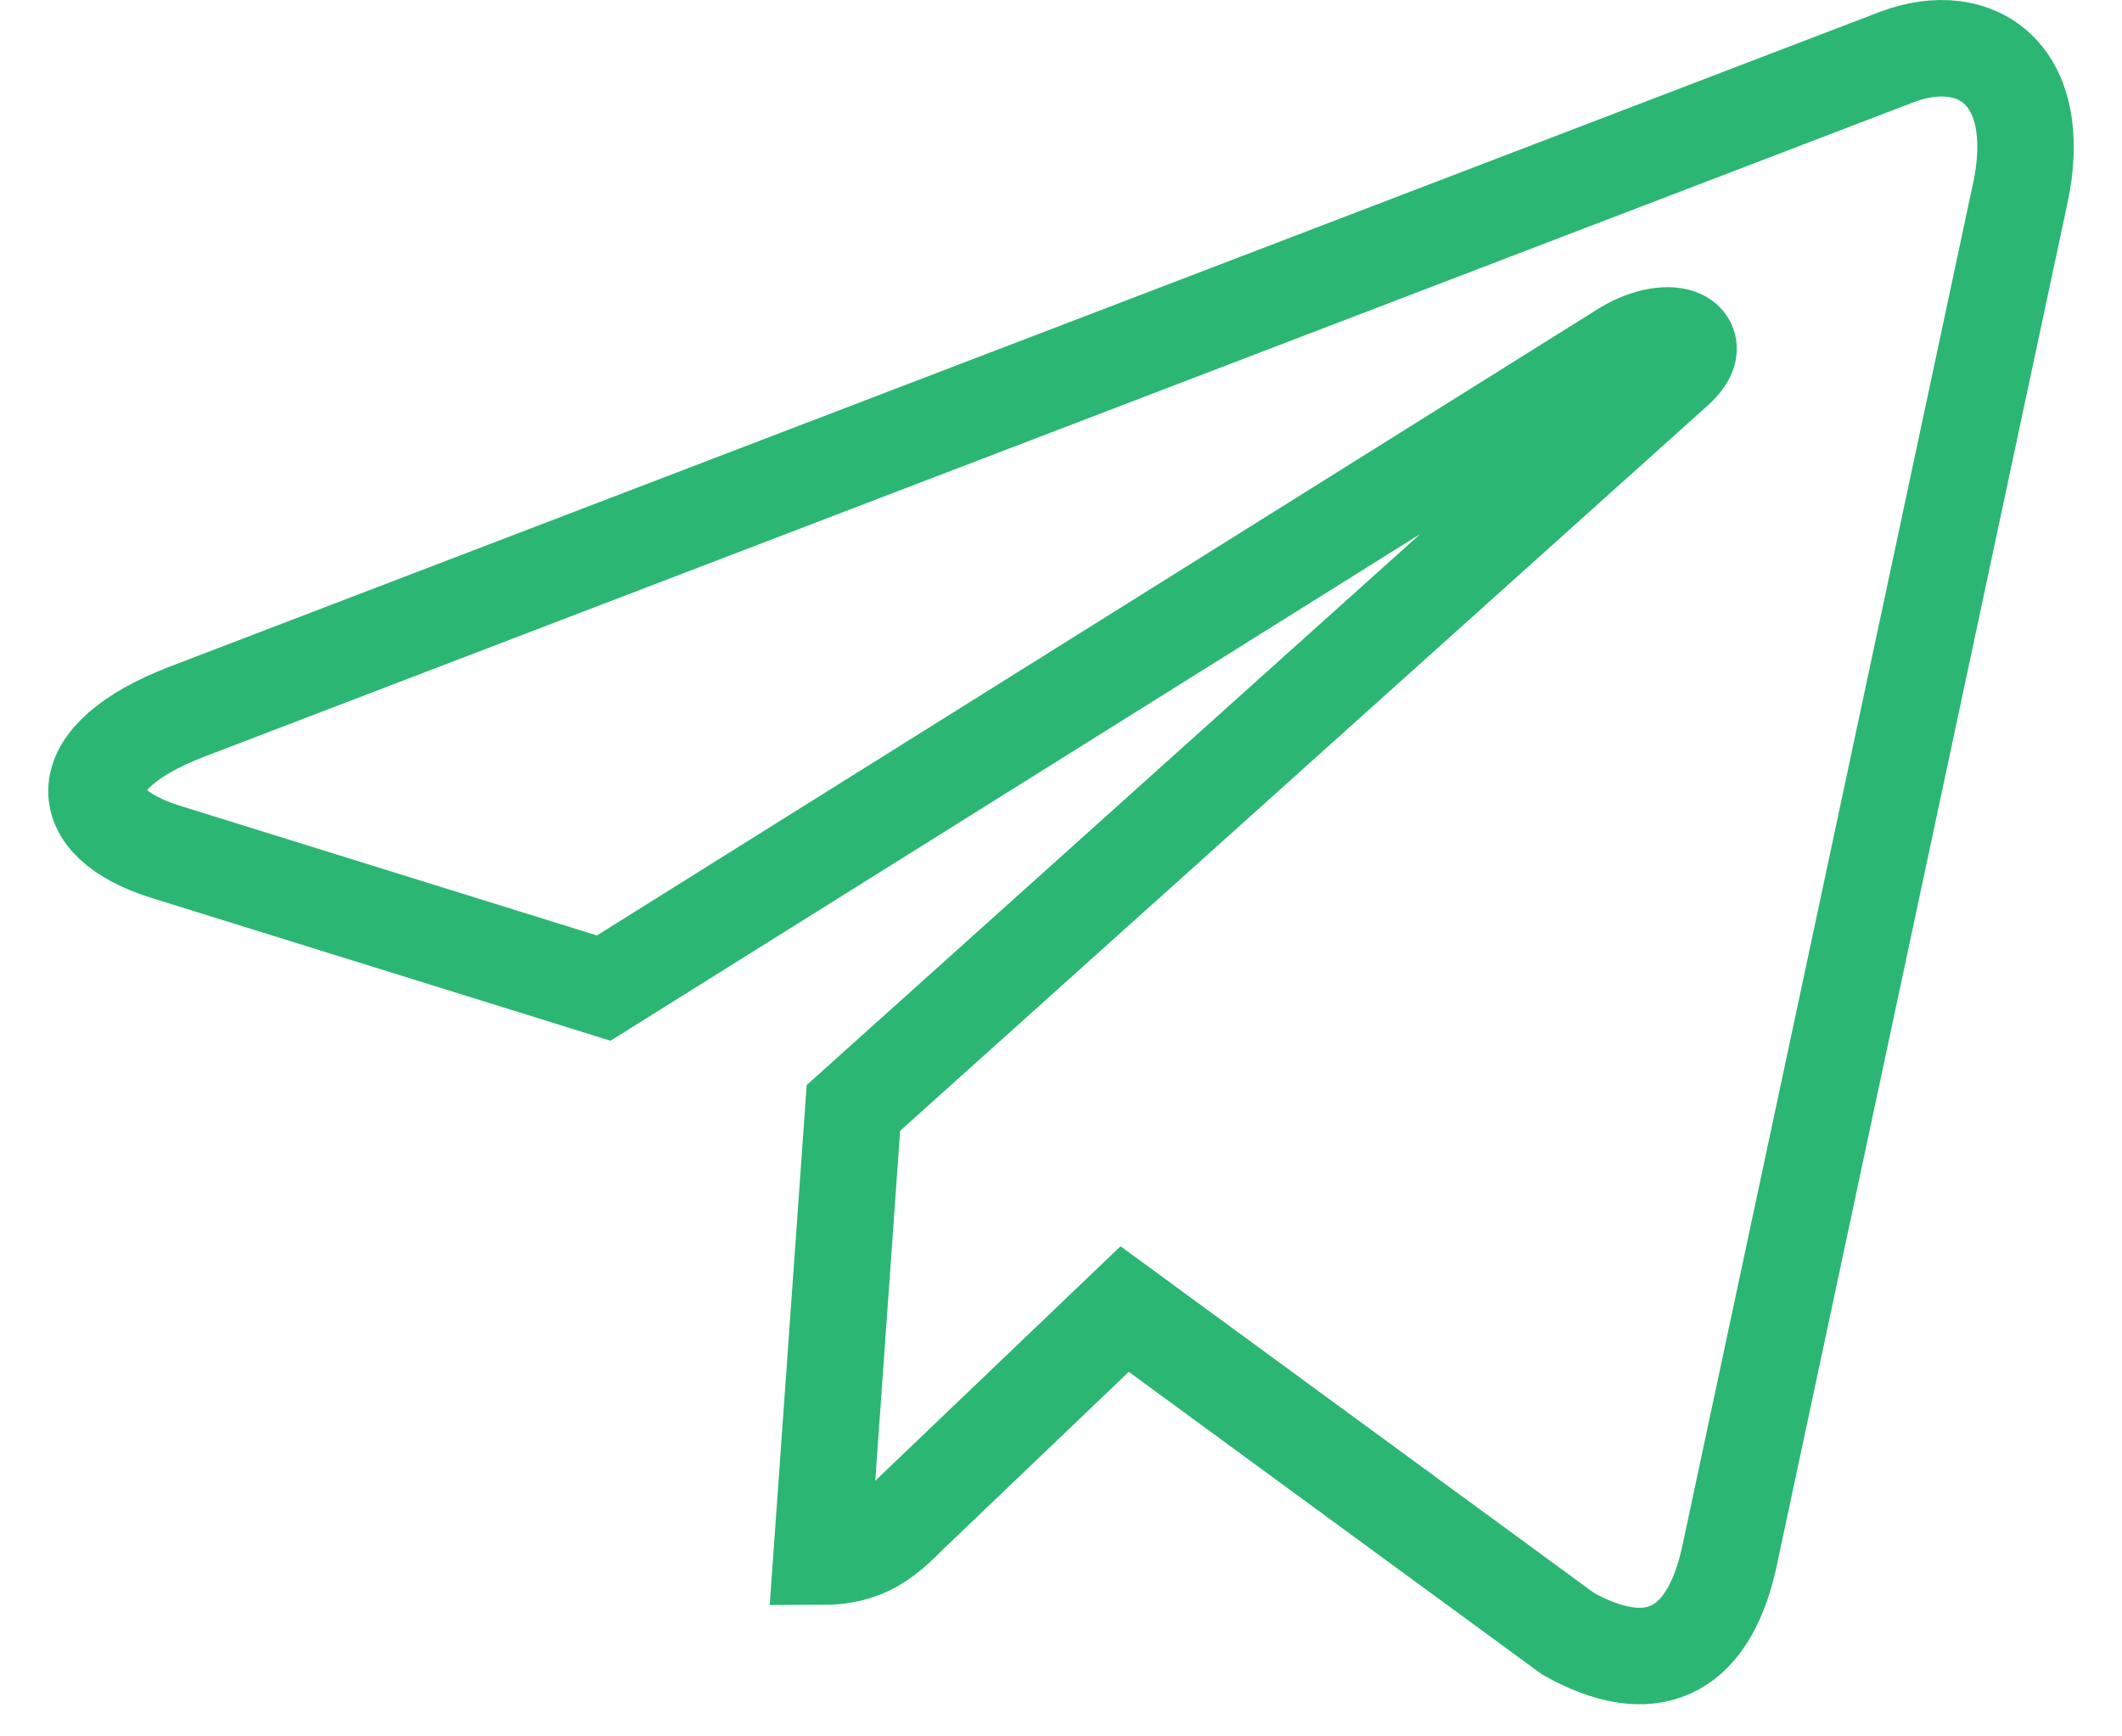<svg width="22" height="18" viewBox="0 0 22 18" fill="none" xmlns="http://www.w3.org/2000/svg">
<path d="M8.848 11.485L8.517 16.138C8.99 16.138 9.195 15.935 9.441 15.691L11.66 13.57L16.259 16.937C17.102 17.407 17.696 17.16 17.924 16.162L20.942 2.018L20.943 2.017C21.211 0.77 20.492 0.283 19.671 0.589L1.929 7.381C0.718 7.851 0.736 8.526 1.723 8.832L6.259 10.243L16.795 3.65C17.291 3.322 17.741 3.504 17.37 3.832L8.848 11.485Z" stroke="#2BB673"/>
</svg>
